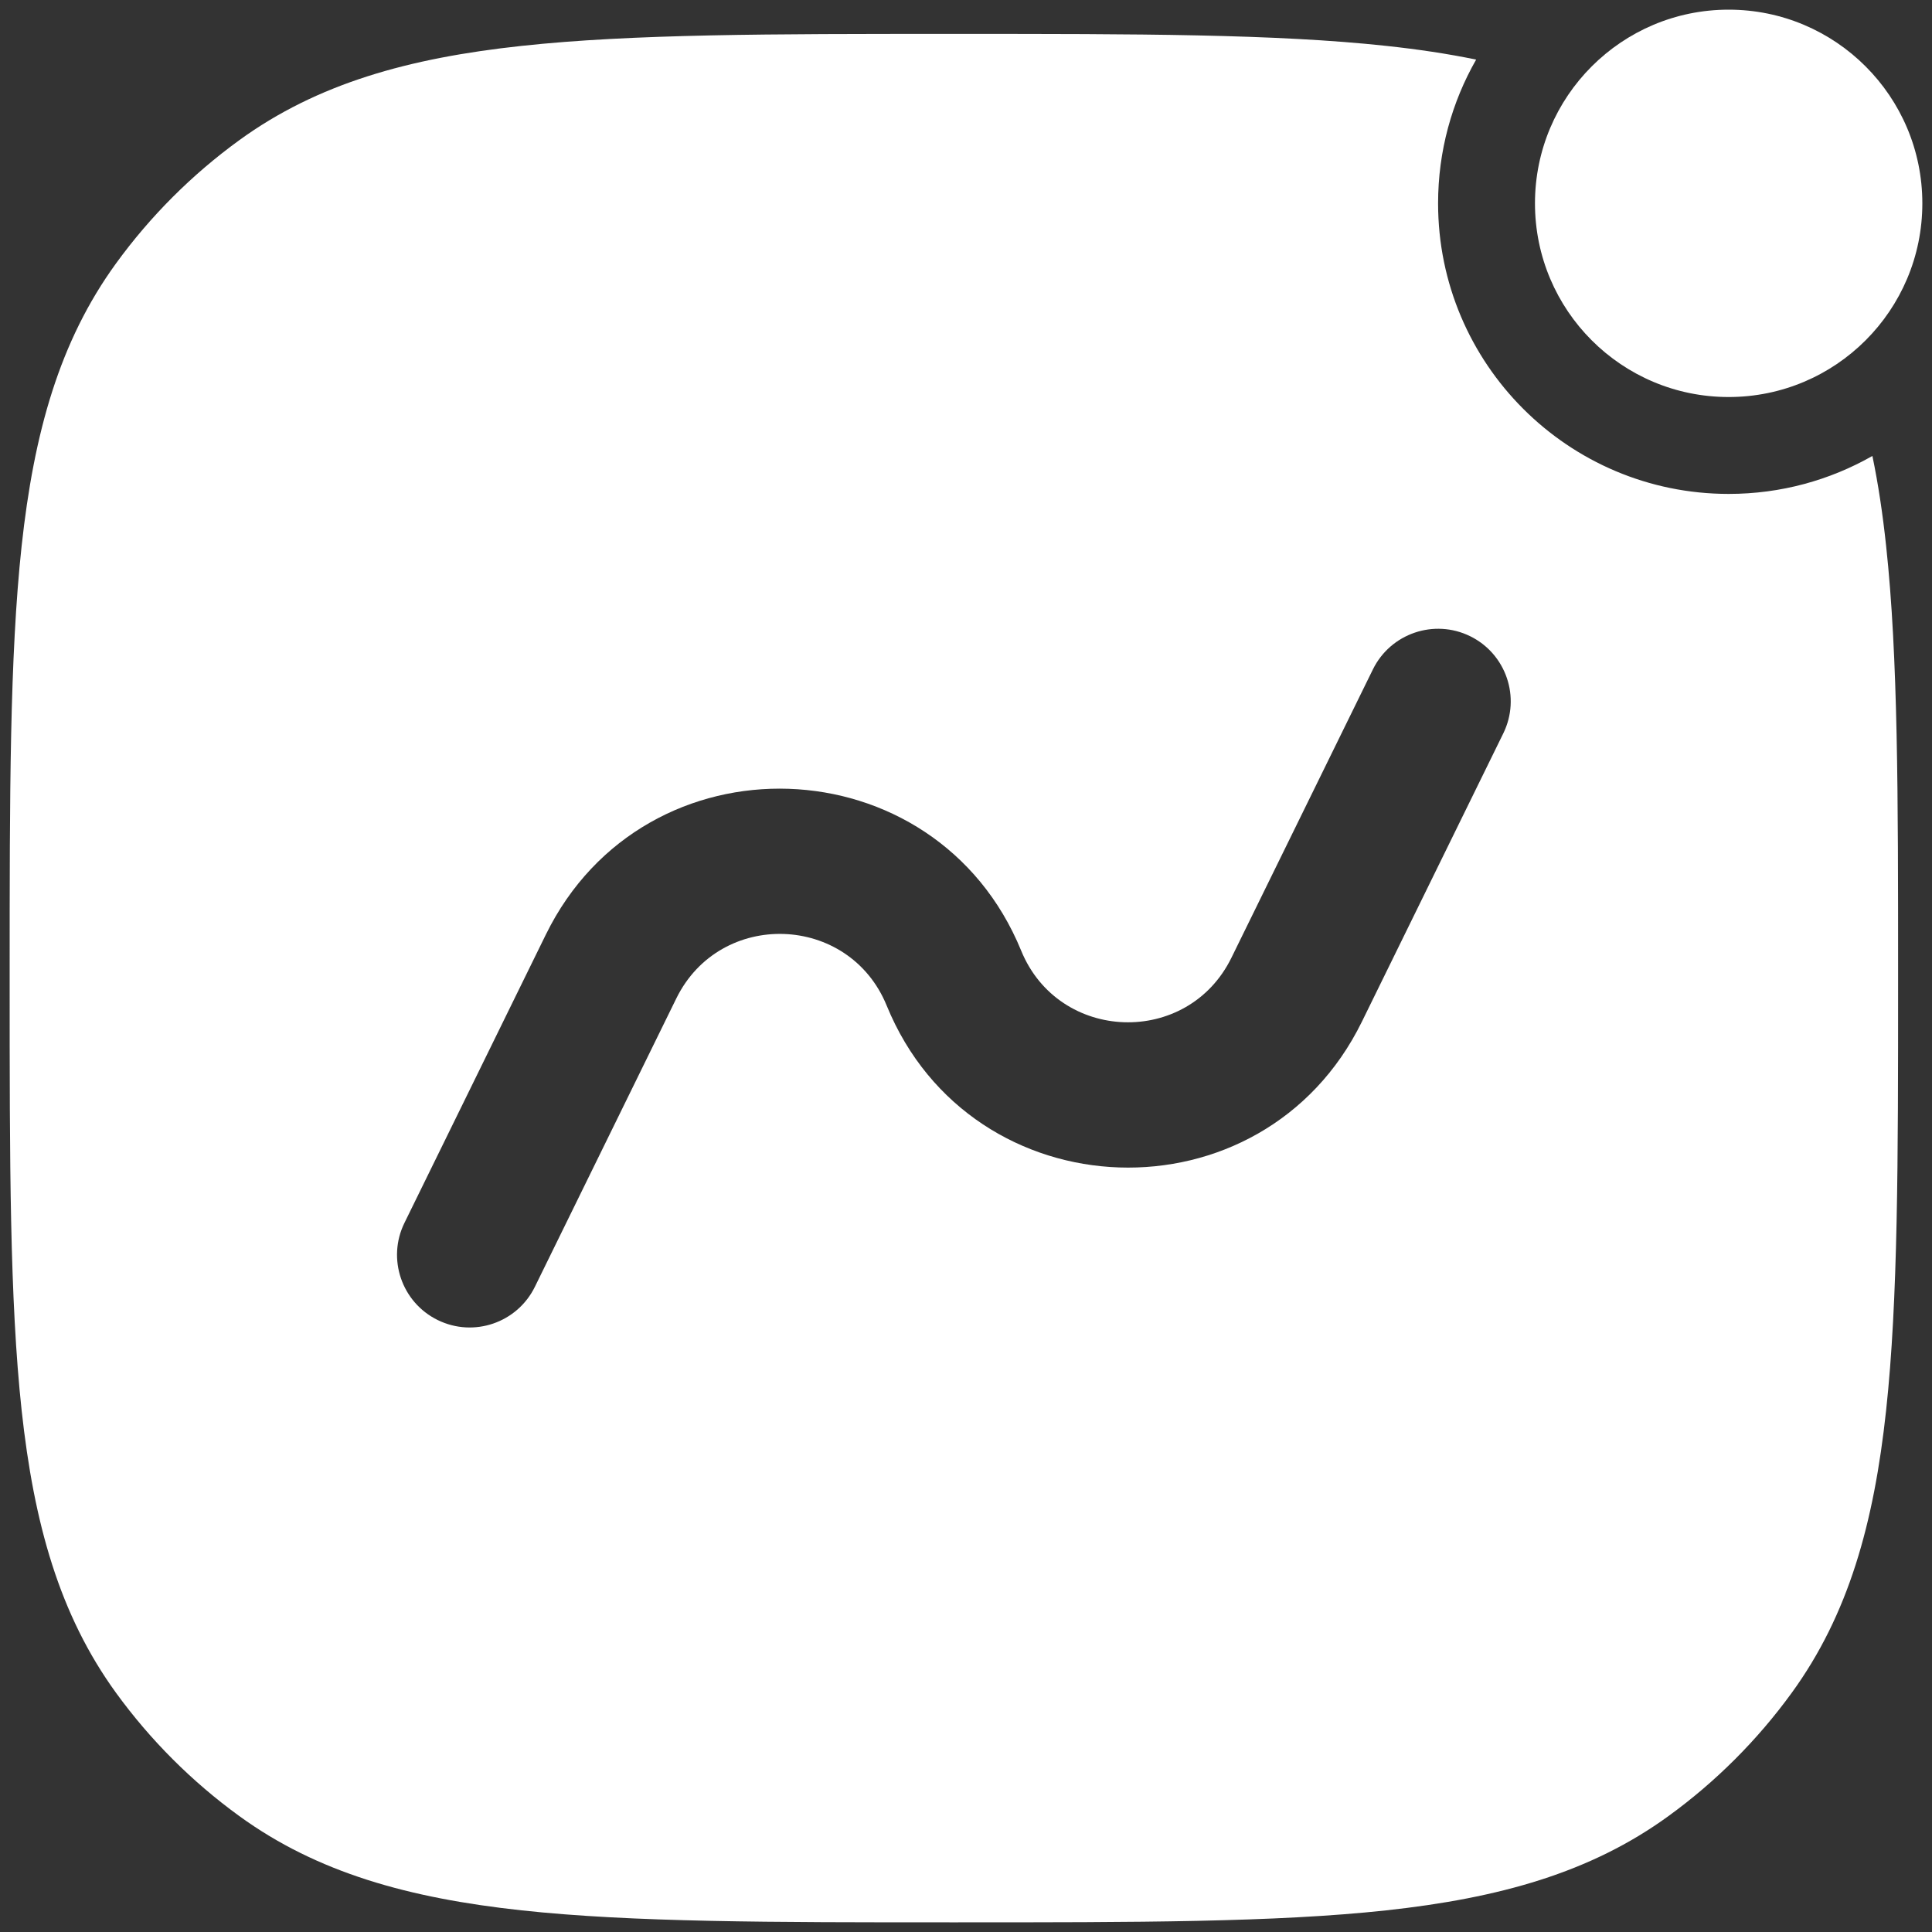 <svg width="20" height="20" viewBox="0 0 20 20" fill="none" xmlns="http://www.w3.org/2000/svg">
<rect x="0" y="0" width="20" height="20" fill="#333333" stroke="none"/>
<g id="Activity 3">
<g id="Vector">
<path fill-rule="evenodd" clip-rule="evenodd" d="M17.895 5.113C16.234 5.113 14.887 3.766 14.887 2.105C14.887 1.564 15.03 1.056 15.281 0.617C14.986 0.556 14.677 0.51 14.35 0.475C13.204 0.351 11.761 0.351 9.92 0.351H9.829C7.988 0.351 6.545 0.351 5.4 0.475C4.231 0.601 3.285 0.864 2.476 1.452C1.987 1.807 1.556 2.238 1.201 2.727C0.614 3.535 0.351 4.482 0.224 5.651C0.1 6.796 0.1 8.239 0.1 10.08V10.171C0.1 12.012 0.1 13.455 0.224 14.6C0.351 15.769 0.614 16.715 1.201 17.524C1.556 18.013 1.987 18.444 2.476 18.799C3.285 19.387 4.231 19.649 5.4 19.776C6.545 19.9 7.988 19.9 9.829 19.9H9.92C11.761 19.9 13.204 19.9 14.35 19.776C15.518 19.649 16.465 19.387 17.273 18.799C17.762 18.444 18.193 18.013 18.548 17.524C19.136 16.715 19.399 15.769 19.525 14.6C19.649 13.455 19.649 12.012 19.649 10.171V10.08C19.649 8.239 19.649 6.796 19.525 5.651C19.49 5.323 19.444 5.014 19.383 4.72C18.944 4.97 18.436 5.113 17.895 5.113ZM15.219 6.586C15.591 6.769 15.745 7.219 15.562 7.592L14.098 10.577C13.073 12.667 10.06 12.565 9.179 10.41C8.789 9.456 7.455 9.411 7.001 10.336L5.537 13.321C5.354 13.694 4.904 13.848 4.531 13.665C4.158 13.482 4.004 13.031 4.187 12.659L5.651 9.674C6.676 7.584 9.689 7.686 10.571 9.841C10.961 10.794 12.294 10.84 12.748 9.914L14.212 6.93C14.395 6.557 14.846 6.403 15.219 6.586Z" fill="white"/>
<path d="M15.89 2.105C15.89 3.213 16.788 4.11 17.895 4.11C19.002 4.11 19.9 3.213 19.9 2.105C19.9 0.998 19.002 0.1 17.895 0.1C16.788 0.1 15.89 0.998 15.89 2.105Z" fill="white"/>
</g>
</g>
</svg>
